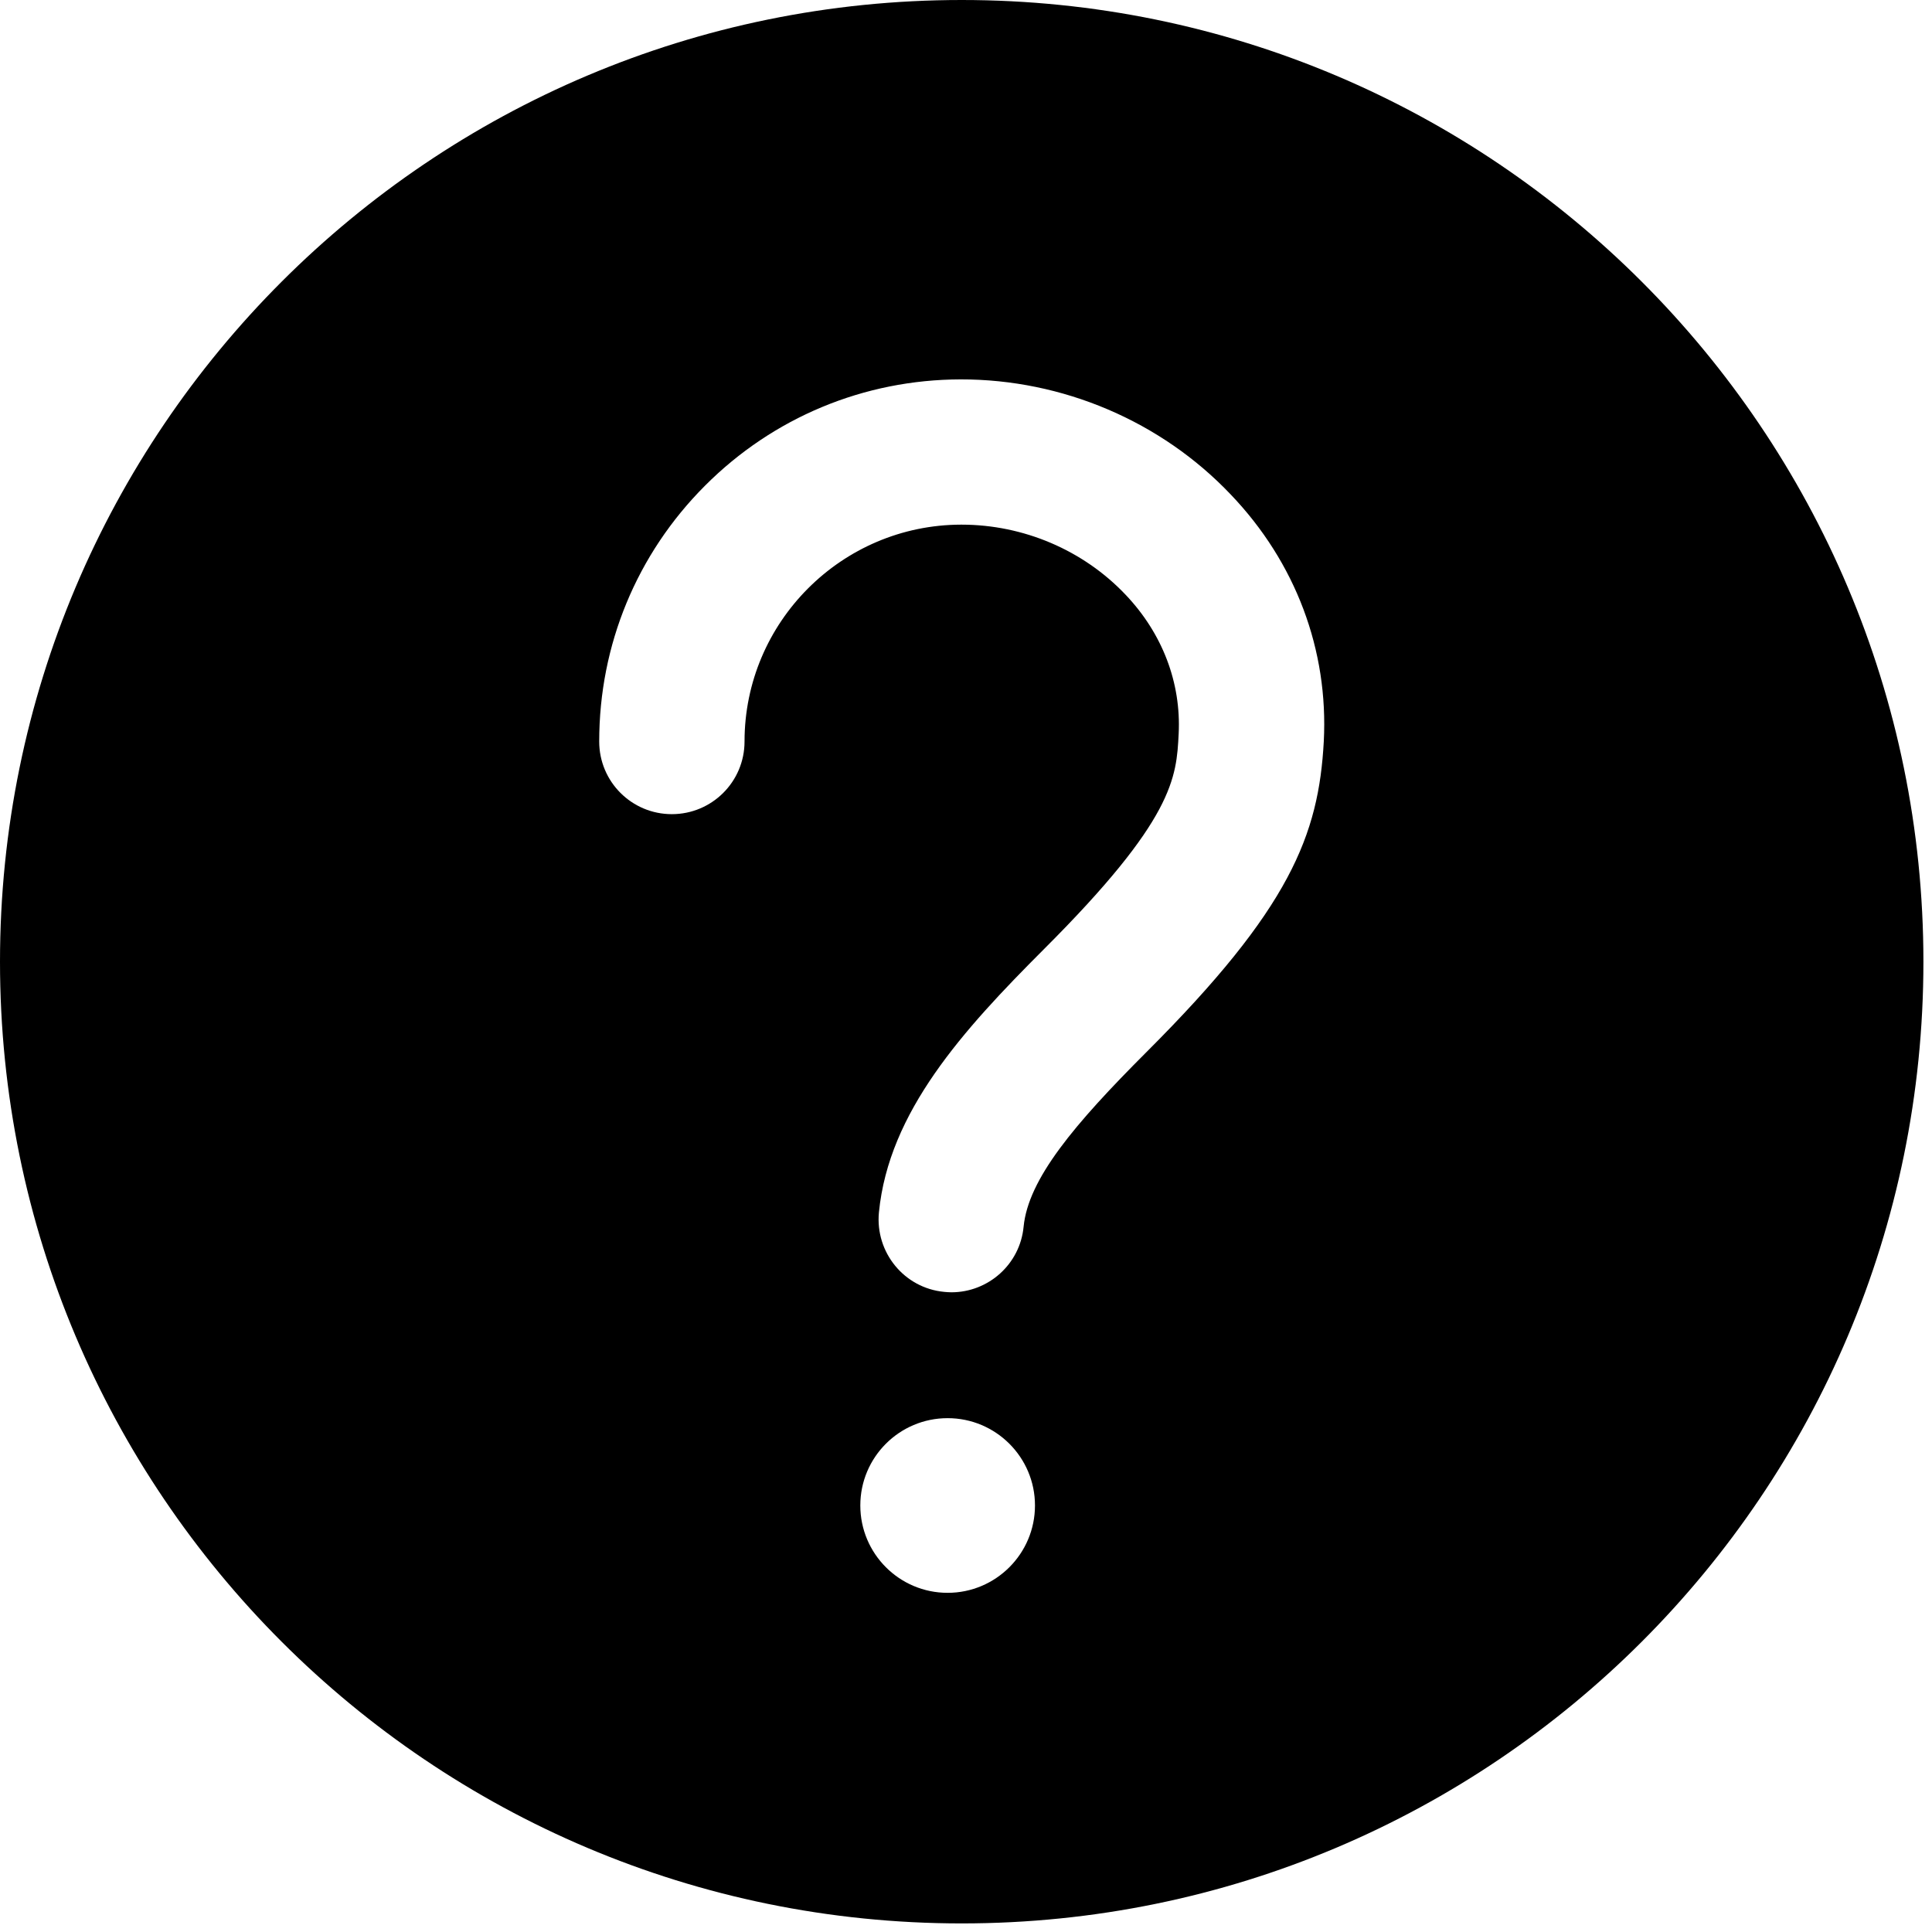 <?xml version="1.0" encoding="UTF-8"?>
<svg width="27px" height="27px" viewBox="0 0 27 27" version="1.1" xmlns="http://www.w3.org/2000/svg" xmlns:xlink="http://www.w3.org/1999/xlink">
    <title>问号-圈</title>
    <defs>
        <filter id="filter-1">
            <feColorMatrix in="SourceGraphic" type="matrix" values="0 0 0 0 1 0 0 0 0 1 0 0 0 0 1 0 0 0 1 0"></feColorMatrix>
        </filter>
    </defs>
    <g id="页面-1" stroke="none" stroke-width="1" fill="none" fill-rule="evenodd">
        <g id="问号-圈" transform="translate(-1055, -506)" filter="url(#filter-1)">
            <g transform="translate(1055, 506)">
                <path d="M13.44,26.88 C6.017,26.88 0,20.863 0,13.44 C0,6.017 6.017,0 13.44,0 C20.863,0 26.88,6.017 26.88,13.44 C26.88,20.863 20.863,26.88 13.44,26.88 Z M13.243,22.26 C13.917,22.26 14.464,21.713 14.464,21.039 C14.464,20.366 13.917,19.819 13.243,19.819 C12.569,19.819 12.023,20.366 12.023,21.039 C12.023,21.713 12.569,22.26 13.243,22.26 Z M18.5,10.363 C18.567,9.086 18.108,7.86 17.199,6.91 C16.226,5.886 14.85,5.3 13.425,5.302 C12.074,5.305 10.805,5.833 9.852,6.788 C8.898,7.744 8.374,9.013 8.374,10.363 C8.374,10.924 8.828,11.378 9.389,11.378 C9.95,11.378 10.405,10.924 10.405,10.363 C10.405,8.694 11.764,7.335 13.431,7.332 L13.437,7.332 C14.303,7.332 15.138,7.688 15.727,8.308 C16.246,8.852 16.508,9.543 16.472,10.256 C16.441,10.868 16.41,11.446 14.59,13.264 C13.454,14.401 12.421,15.537 12.283,16.944 C12.23,17.502 12.636,18.001 13.194,18.054 C13.228,18.057 13.262,18.06 13.296,18.06 C13.812,18.06 14.255,17.668 14.305,17.144 C14.37,16.476 15.011,15.714 16.026,14.699 C18.029,12.698 18.429,11.669 18.5,10.363 L18.5,10.363 Z" id="形状" fill="#000000" fill-rule="nonzero"></path>
            </g>
        </g>
    </g>
</svg>